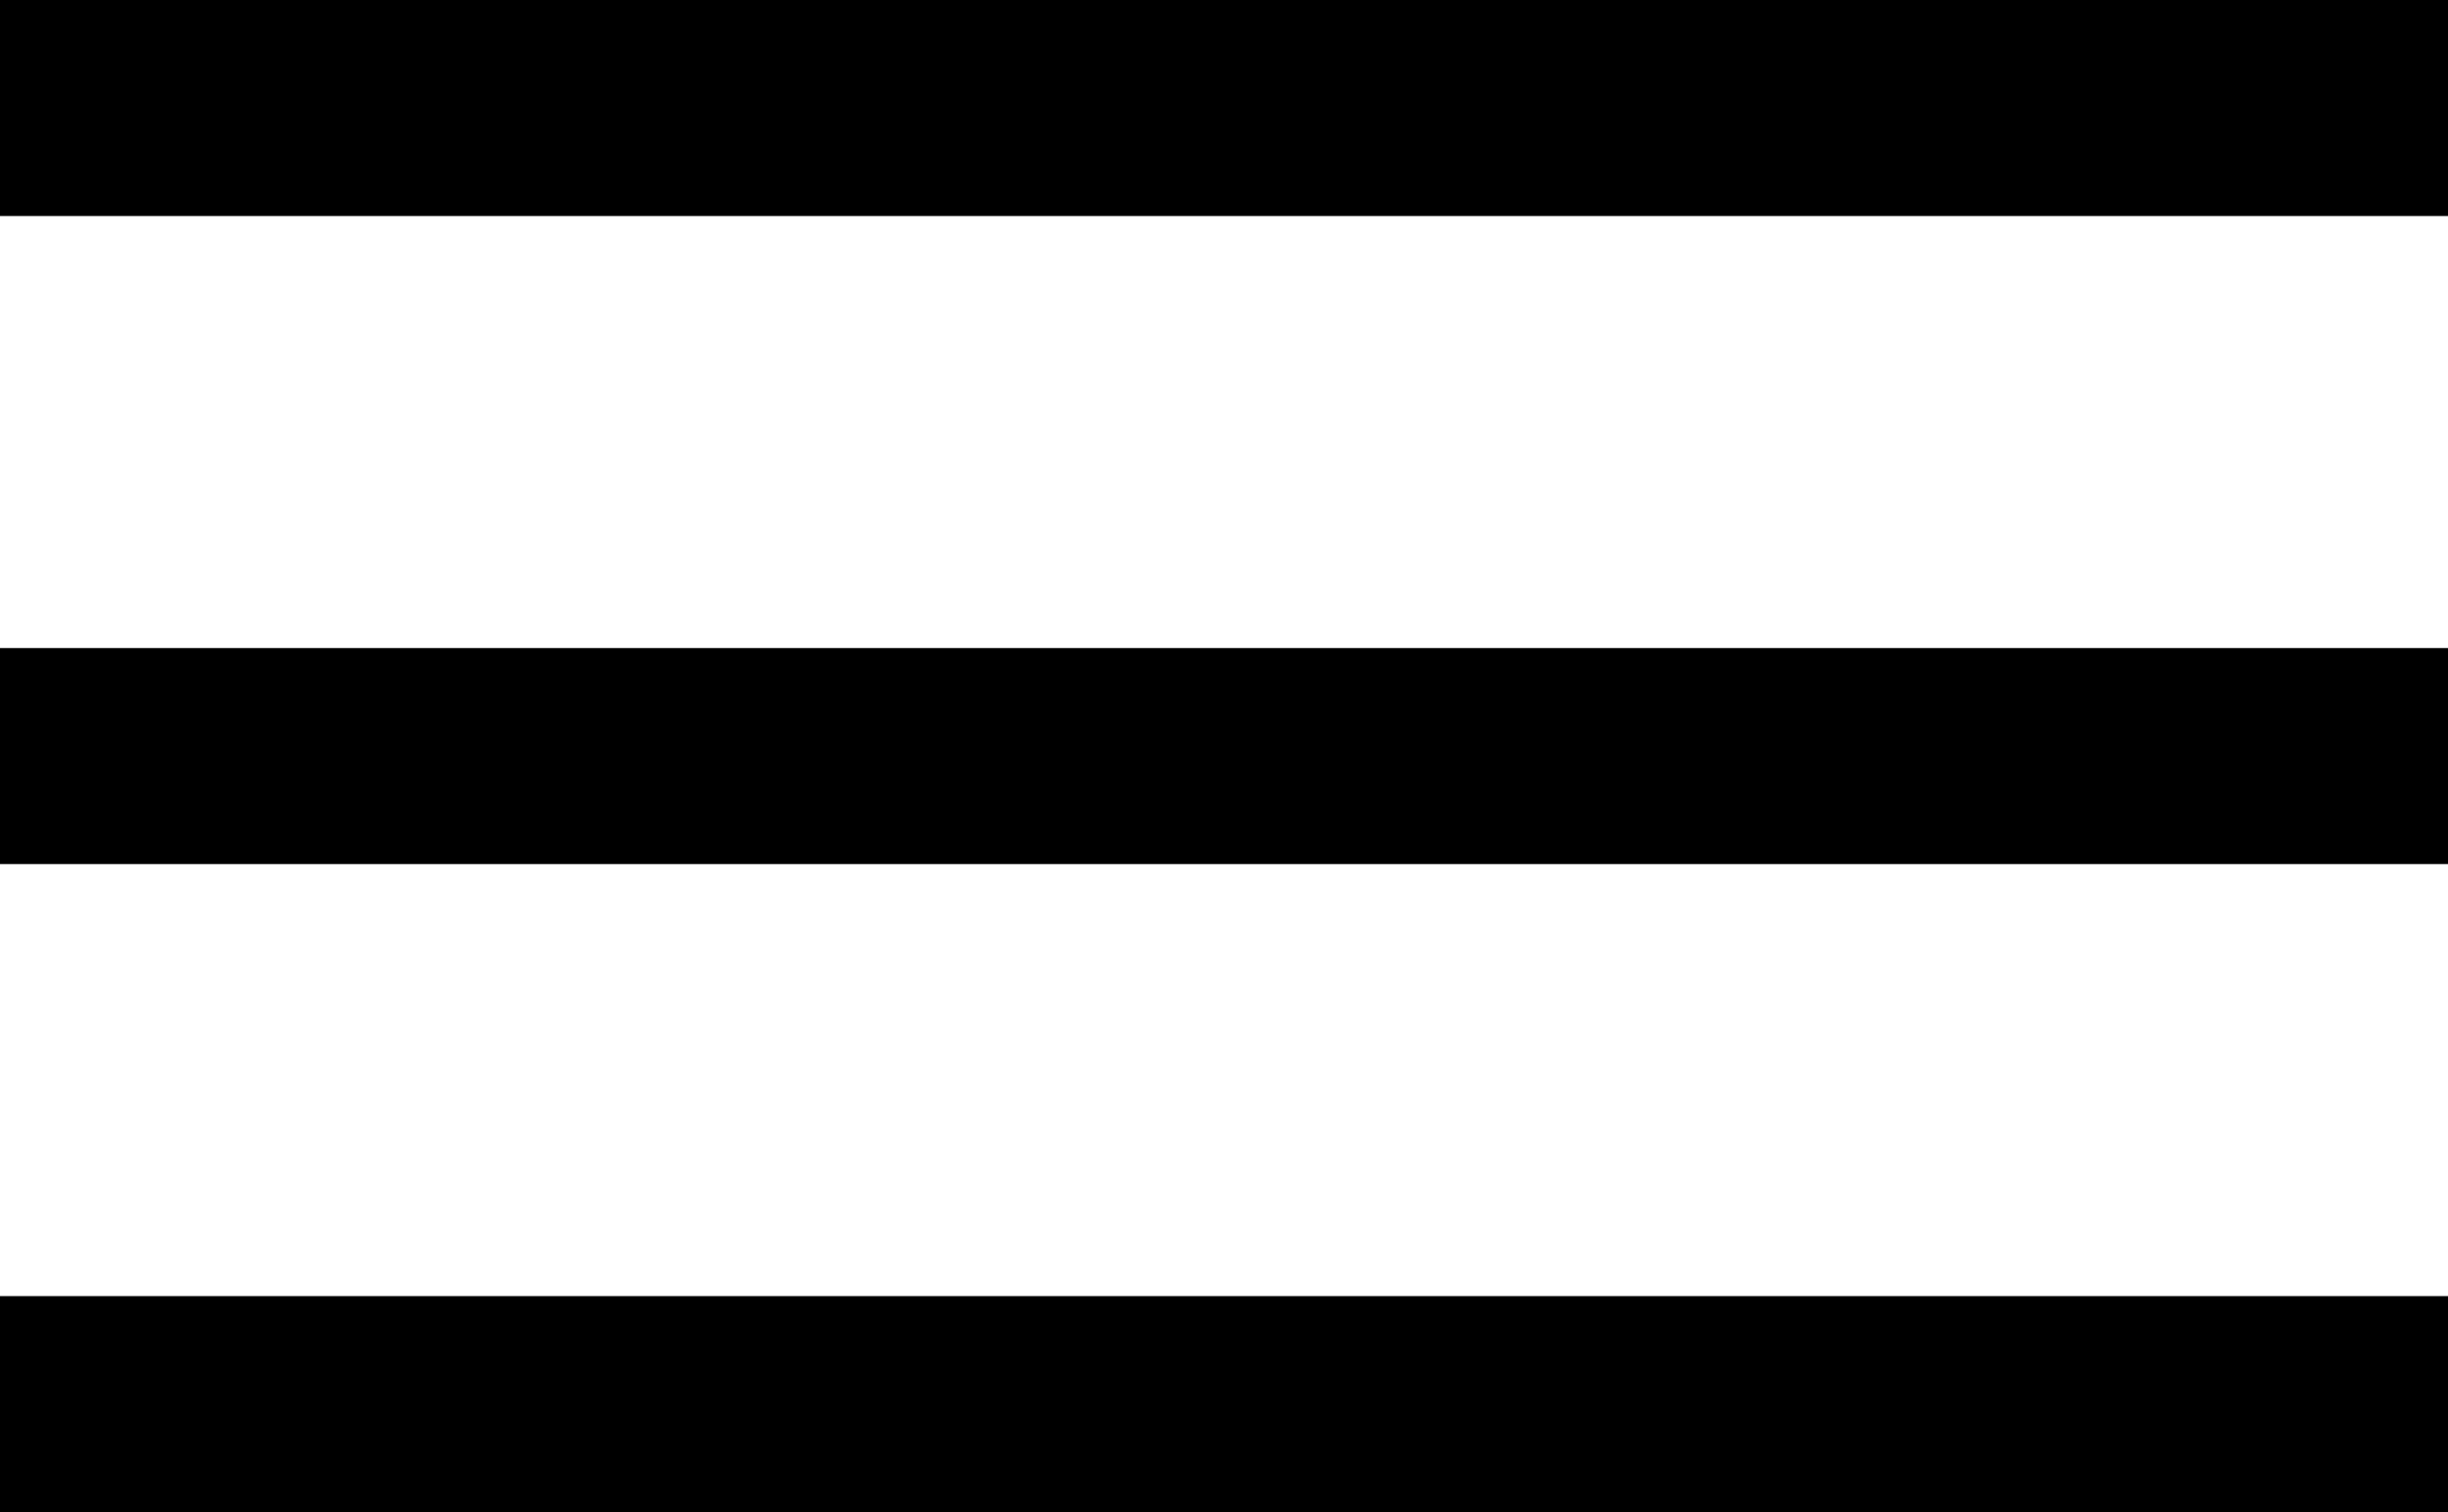 <svg xmlns="http://www.w3.org/2000/svg" viewBox="0 0 102 63"><title>menu</title><g id="Layer_2" data-name="Layer 2"><g id="Layer_1-2" data-name="Layer 1"><rect y="54" width="102" height="9"/><rect y="27" width="102" height="9"/><rect width="102" height="9"/></g></g></svg>